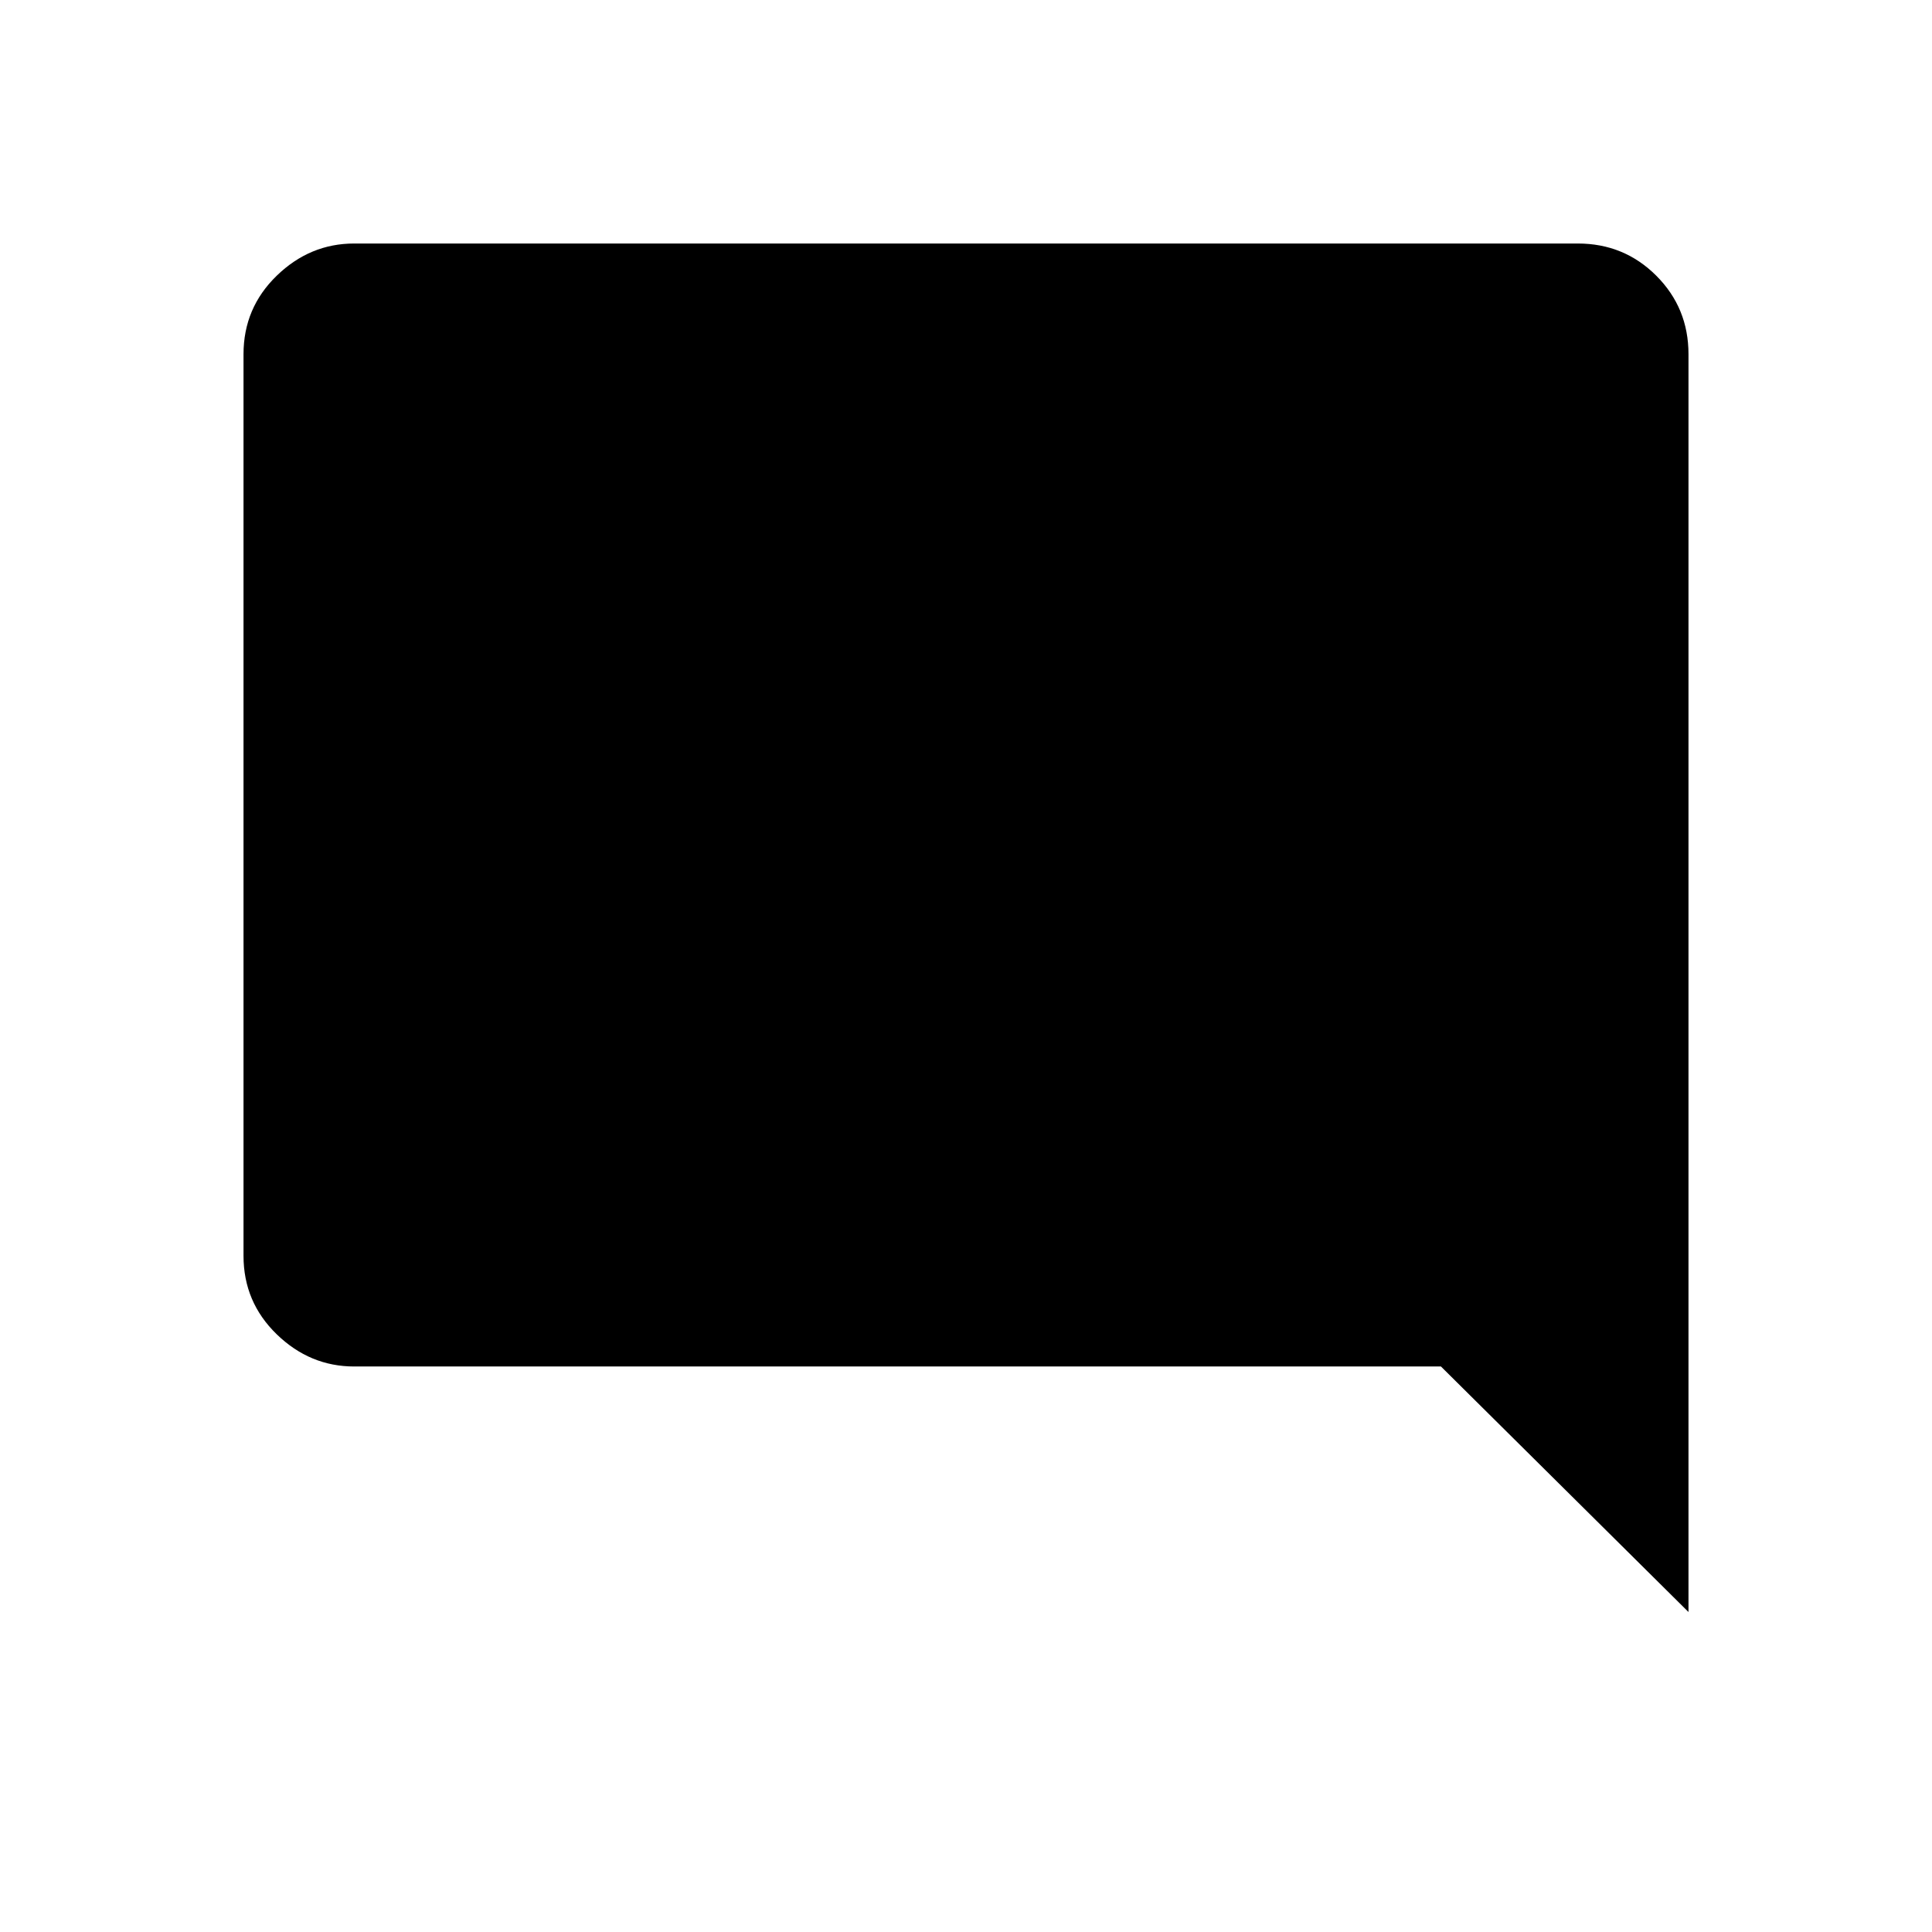 <svg xmlns="http://www.w3.org/2000/svg" height="48" width="48"><path d="M41.95 40.05 35.8 33.95H8.8Q7.7 33.95 6.875 33.15Q6.05 32.35 6.05 31.2V8.8Q6.05 7.65 6.875 6.85Q7.7 6.05 8.8 6.05H39.2Q40.35 6.05 41.15 6.85Q41.95 7.65 41.95 8.8Z"/></svg>